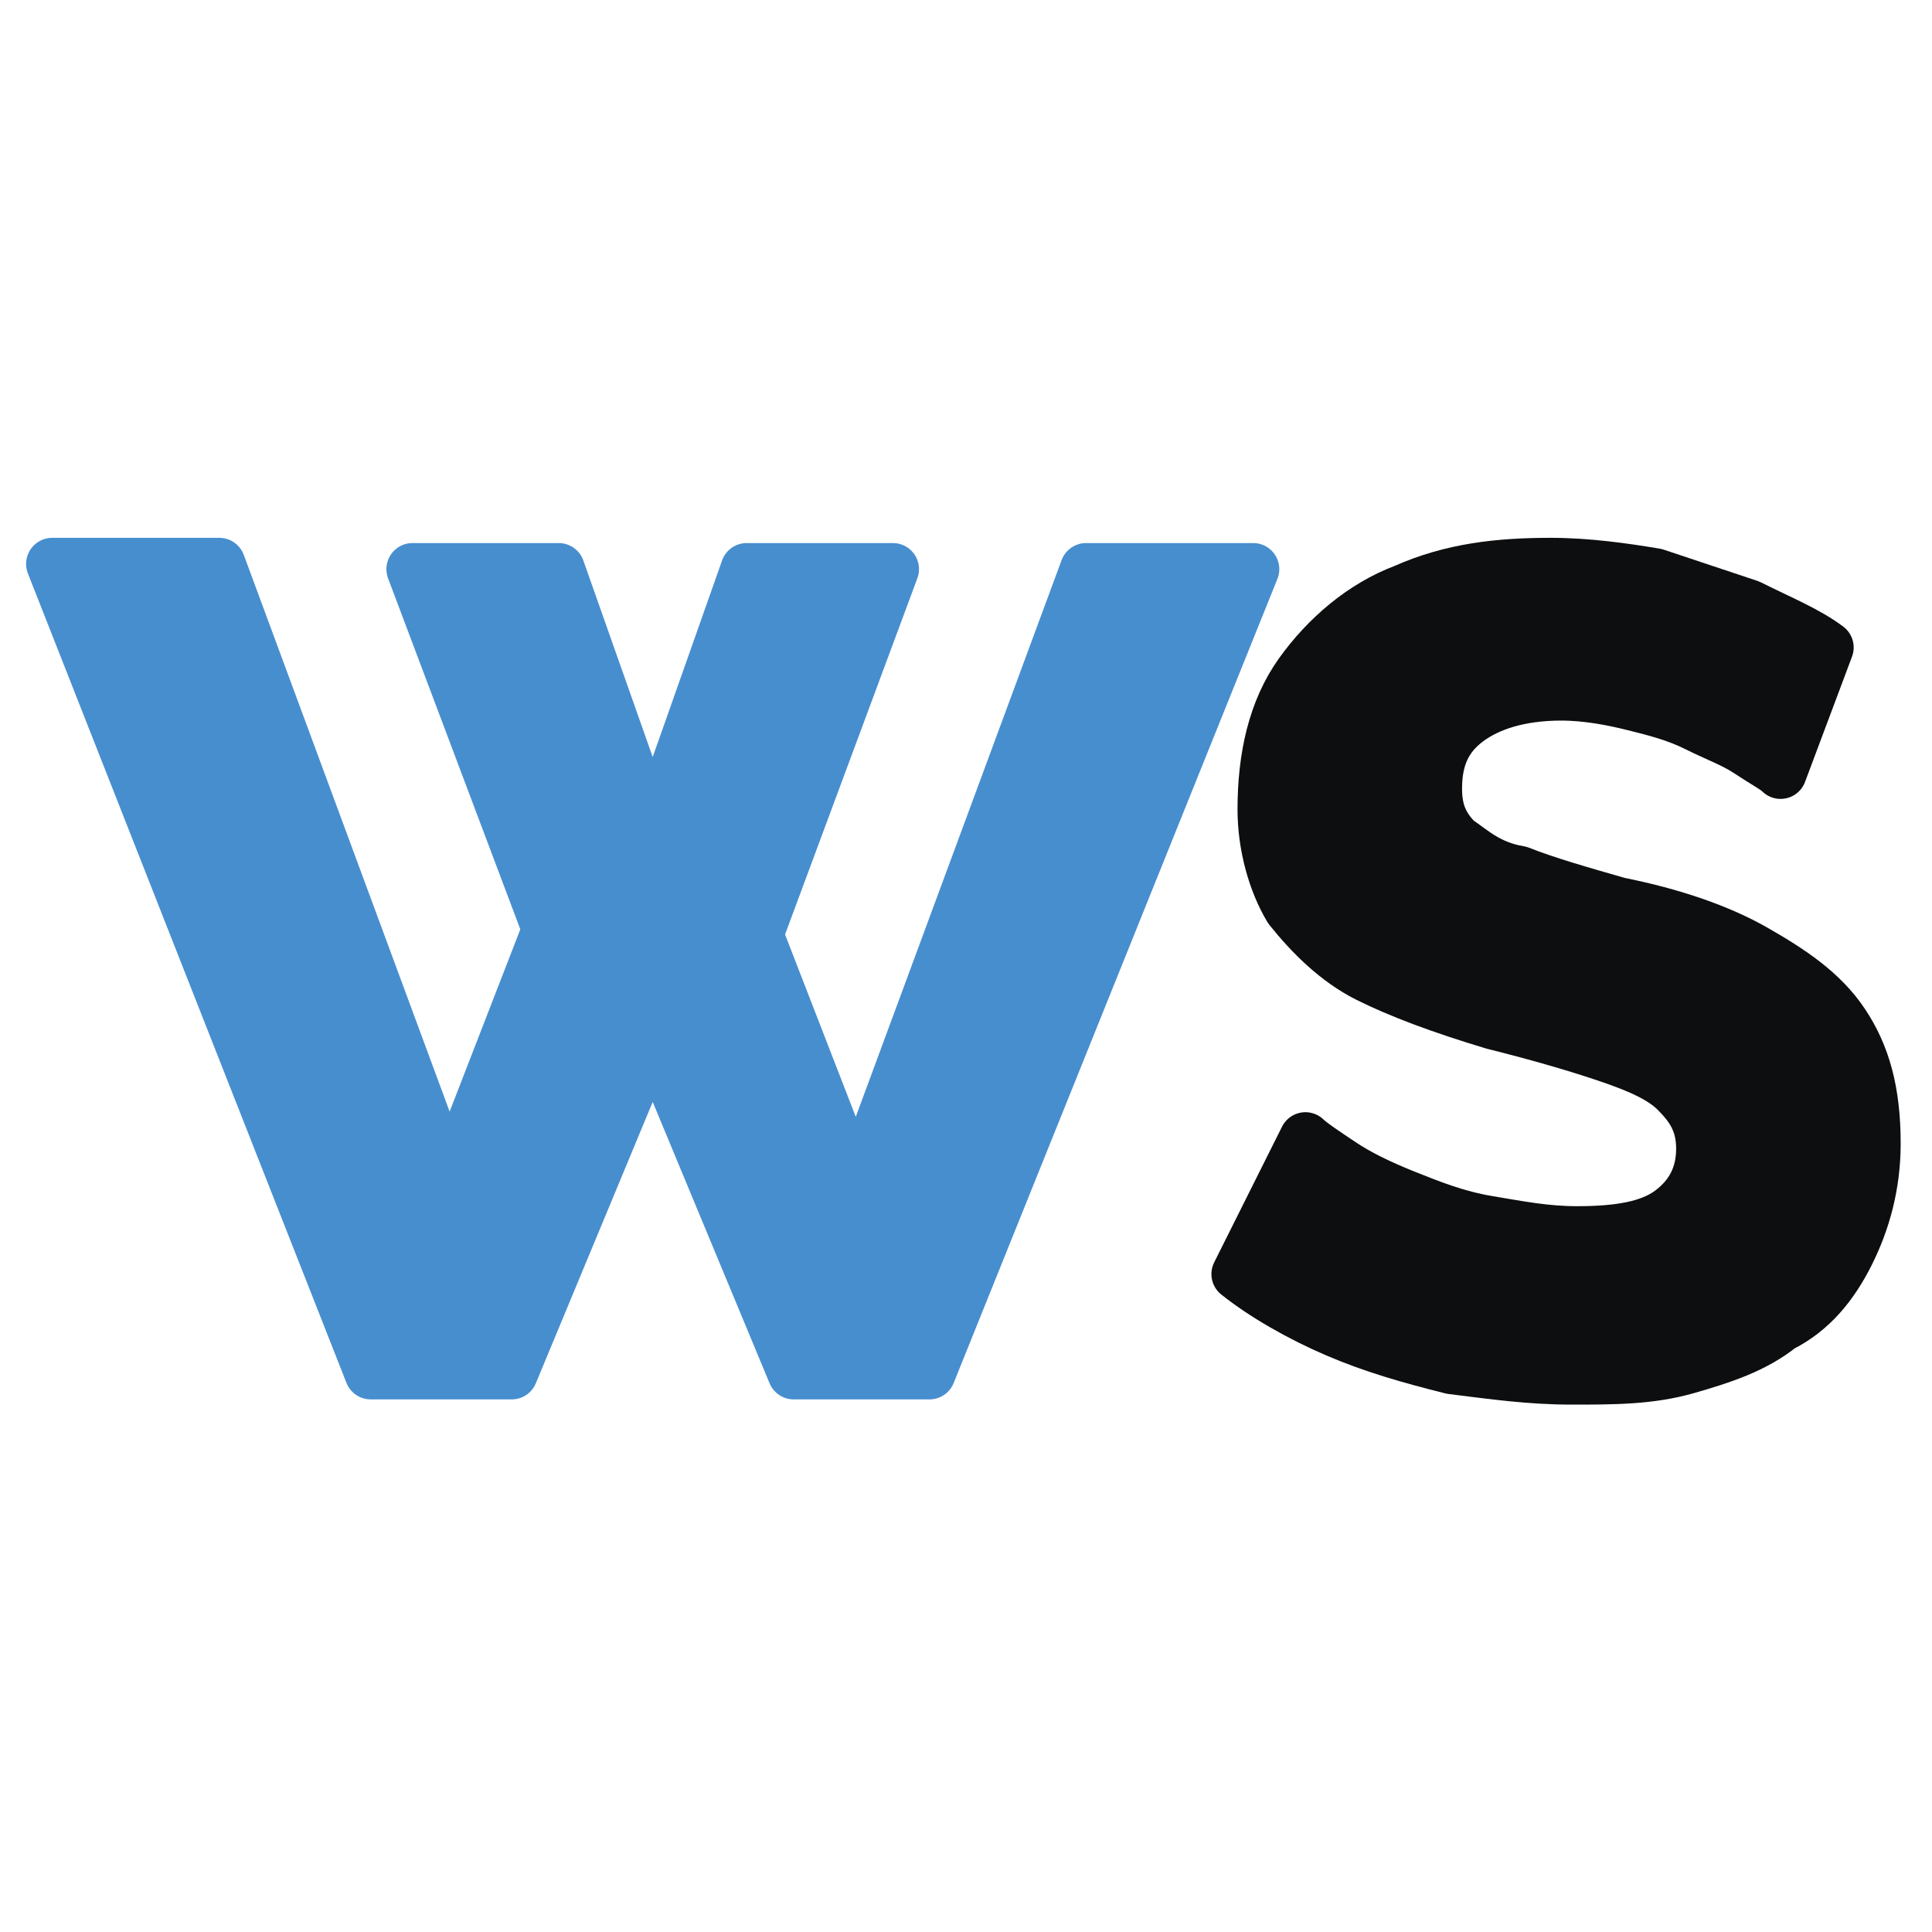 <svg xmlns="http://www.w3.org/2000/svg" viewBox="0 0 37 37" xml:space="preserve"><g fill="none" stroke-linejoin="round" stroke-miterlimit="10"><path stroke="#478ECF" stroke-linecap="round" d="M7.9 10.9h2.8l1.8 5.1 1.8-5.1h2.8l-2.6 7 1.9 4.9 4.4-11.9H24l-6.2 15.4h-2.6l-2.7-6.5-2.7 6.5H7.1L1 10.8h3.2l4.4 11.9 1.9-4.9-2.6-6.9z"/><path stroke="#0C0E0F" d="M34.1 14.8c-.1-.1-.3-.2-.6-.4s-.6-.3-1-.5-.8-.3-1.2-.4c-.4-.1-.9-.2-1.4-.2-.8 0-1.4.2-1.8.5-.4.3-.6.7-.6 1.3 0 .4.1.7.4 1 .3.2.6.5 1.2.6.5.2 1.2.4 1.9.6 1 .2 1.9.5 2.6.9.7.4 1.3.8 1.7 1.4.4.6.6 1.3.6 2.3 0 .8-.2 1.5-.5 2.1-.3.6-.7 1.1-1.3 1.4-.5.4-1.1.6-1.8.8-.7.2-1.4.2-2.2.2-.8 0-1.5-.1-2.3-.2-.8-.2-1.5-.4-2.2-.7s-1.4-.7-1.9-1.1l1.3-2.6c.1.1.4.3.7.5.3.2.7.4 1.2.6.5.2 1 .4 1.6.5.6.1 1.1.2 1.7.2.8 0 1.4-.1 1.8-.4.4-.3.6-.7.6-1.2s-.2-.8-.5-1.1c-.3-.3-.8-.5-1.4-.7-.6-.2-1.3-.4-2.1-.6-1-.3-1.8-.6-2.4-.9-.6-.3-1.1-.8-1.5-1.3-.3-.5-.5-1.2-.5-1.9 0-1 .2-1.9.7-2.6.5-.7 1.2-1.3 2-1.6.9-.4 1.8-.5 2.8-.5.7 0 1.4.1 2 .2l1.8.6c.6.3 1.1.5 1.5.8l-.9 2.4z"/></g><path fill="#478ECF" d="M7.9 10.9h2.8l1.8 5.1 1.8-5.1h2.8l-2.6 7 1.9 4.9 4.4-11.9H24l-6.2 15.4h-2.6l-2.7-6.5-2.7 6.5H7.1L1 10.8h3.2l4.4 11.9 1.9-4.9-2.6-6.9z"/><path fill="#0C0E0F" d="M34.1 14.8c-.1-.1-.3-.2-.6-.4s-.6-.3-1-.5-.8-.3-1.2-.4c-.4-.1-.9-.2-1.4-.2-.8 0-1.4.2-1.8.5-.4.3-.6.7-.6 1.3 0 .4.1.7.4 1 .3.2.6.5 1.2.6.5.2 1.2.4 1.9.6 1 .2 1.9.5 2.6.9.7.4 1.3.8 1.7 1.4.4.6.6 1.3.6 2.3 0 .8-.2 1.5-.5 2.1-.3.6-.7 1.1-1.3 1.4-.5.4-1.1.6-1.8.8-.7.2-1.4.2-2.2.2-.8 0-1.5-.1-2.3-.2-.8-.2-1.5-.4-2.2-.7s-1.4-.7-1.9-1.1l1.3-2.6c.1.1.4.3.7.5.3.2.7.4 1.2.6.5.2 1 .4 1.6.5.6.1 1.1.2 1.7.2.8 0 1.4-.1 1.8-.4.4-.3.6-.7.6-1.2s-.2-.8-.5-1.1c-.3-.3-.8-.5-1.4-.7-.6-.2-1.3-.4-2.1-.6-1-.3-1.8-.6-2.4-.9-.6-.3-1.1-.8-1.5-1.3-.3-.5-.5-1.2-.5-1.9 0-1 .2-1.9.7-2.6.5-.7 1.2-1.3 2-1.6.9-.4 1.8-.5 2.8-.5.7 0 1.4.1 2 .2l1.8.6c.6.3 1.1.5 1.5.8l-.9 2.4z"/></svg>